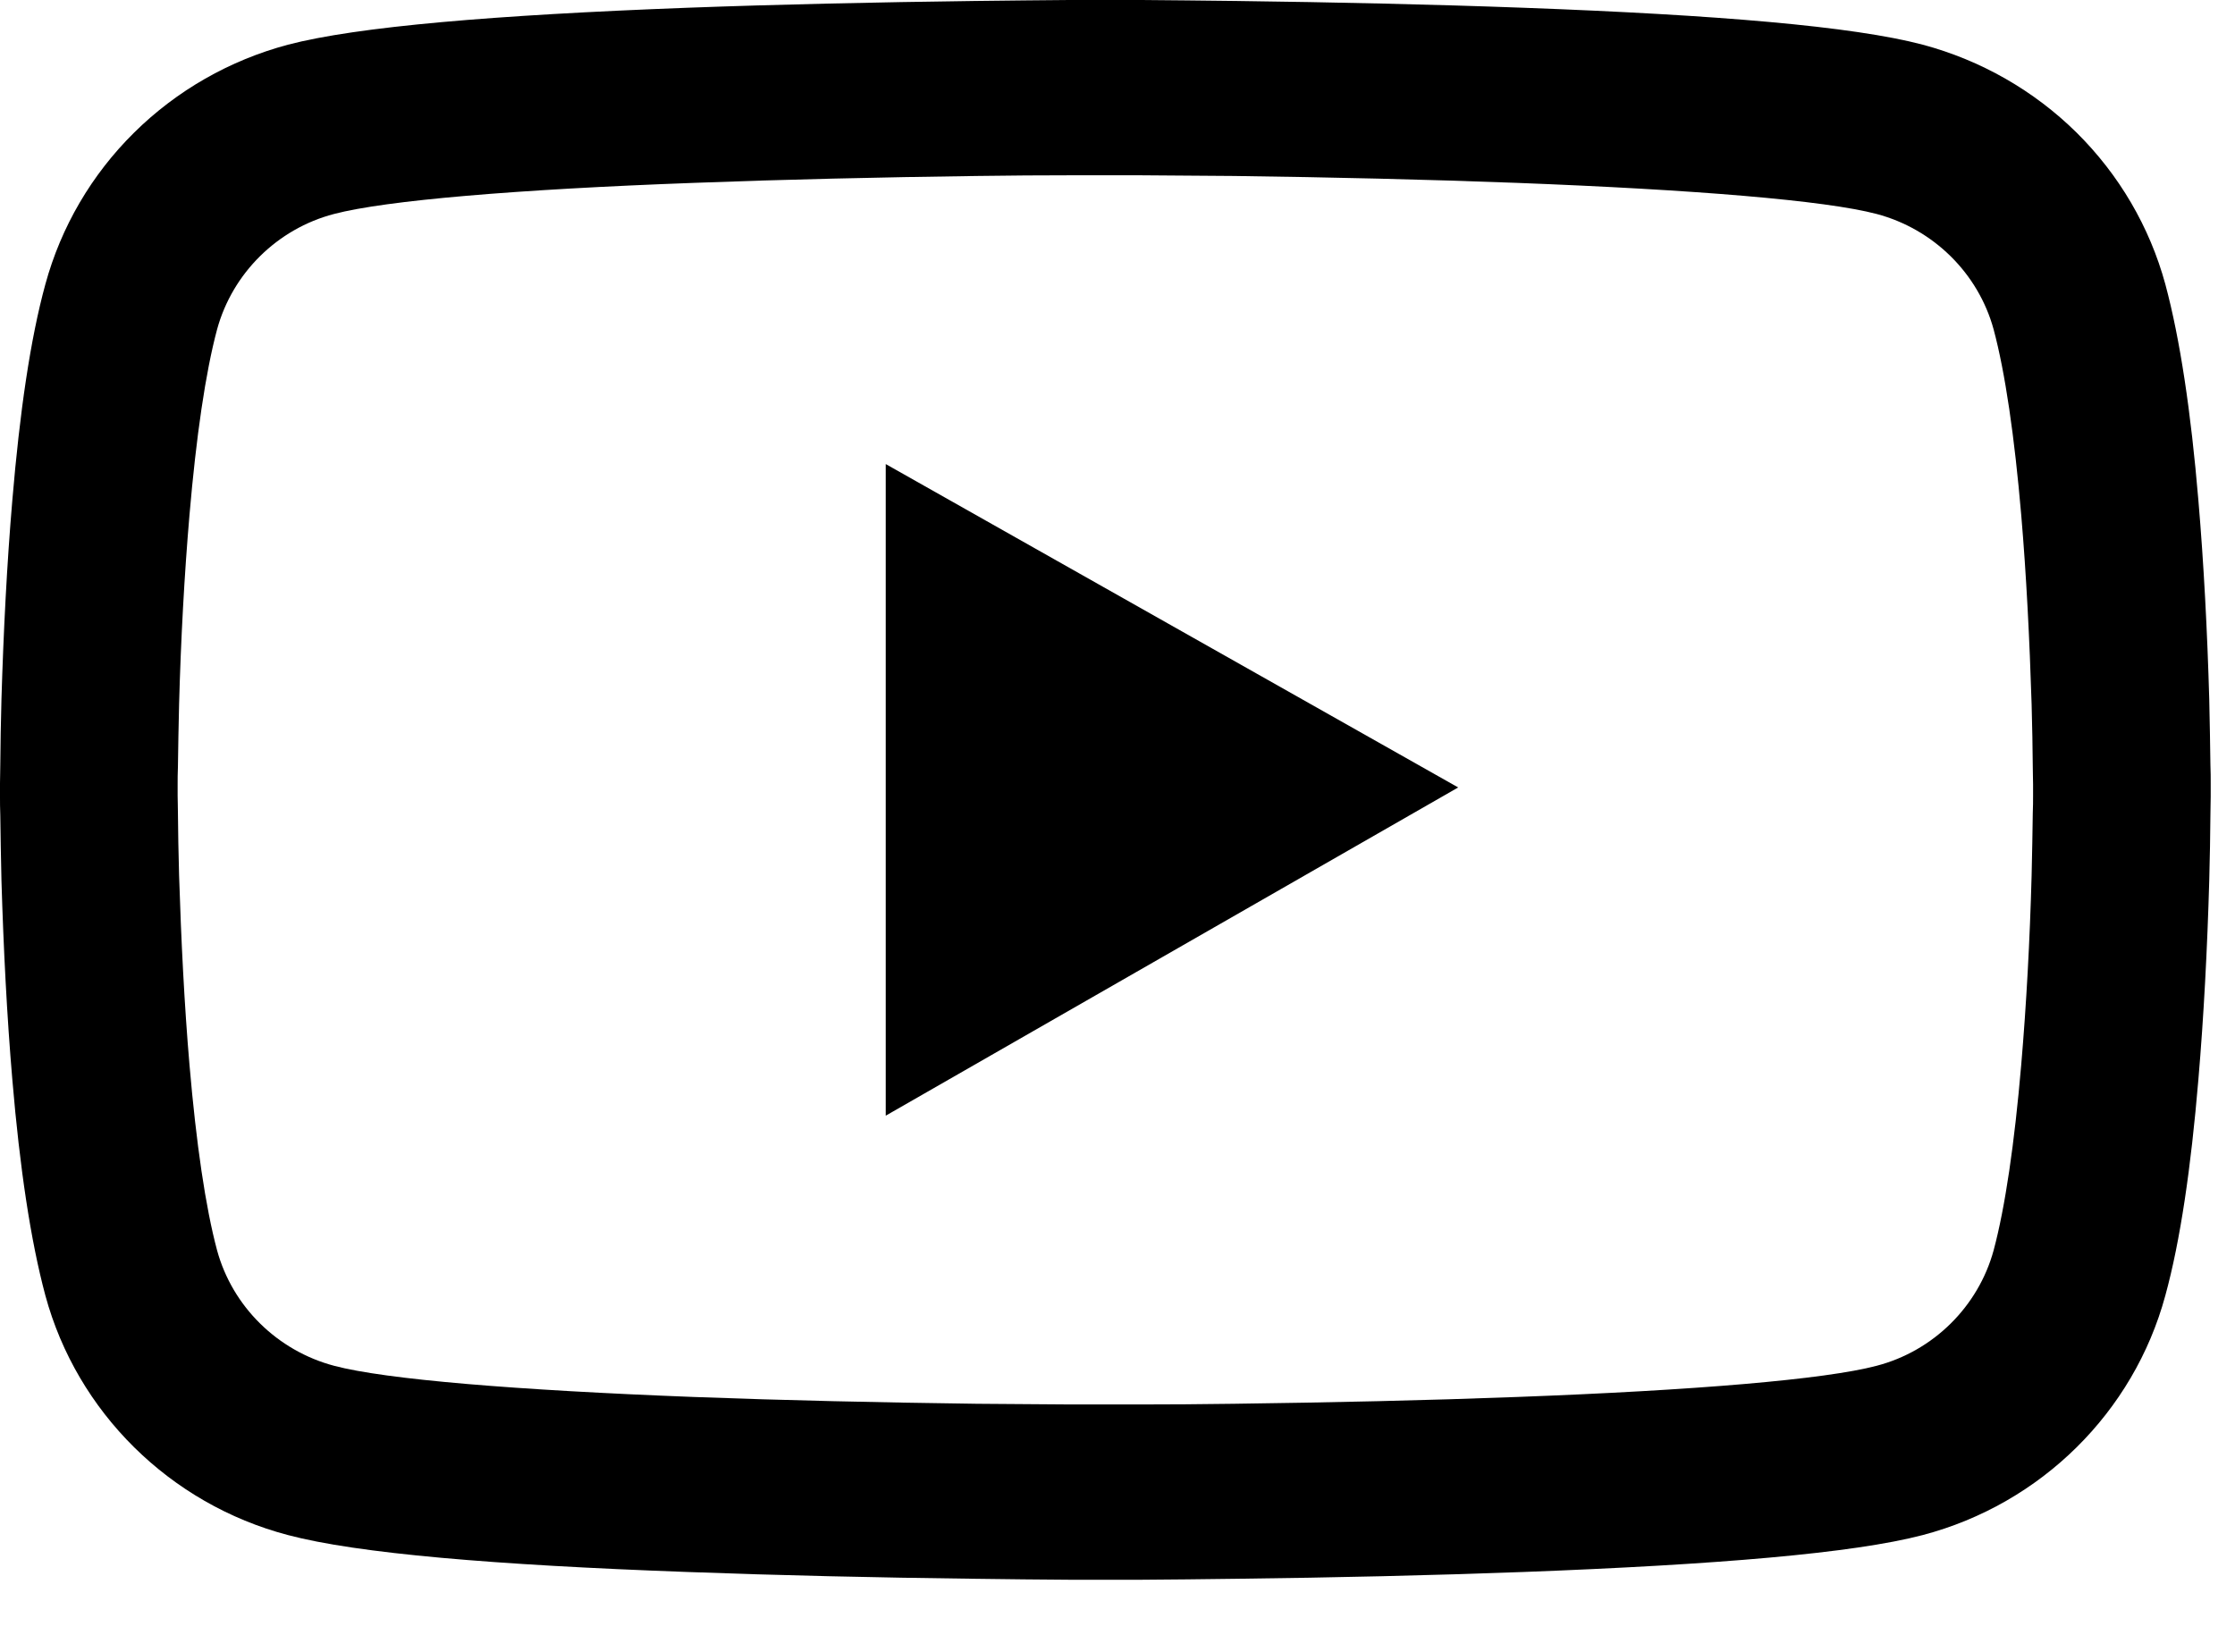 <svg width="23" height="17" viewBox="0 0 23 17" fill="none" xmlns="http://www.w3.org/2000/svg">
<path d="M22.75 8.059C22.75 8.004 22.75 7.942 22.747 7.869C22.745 7.666 22.74 7.439 22.735 7.196C22.715 6.498 22.679 5.802 22.623 5.147C22.547 4.243 22.435 3.49 22.283 2.925C22.122 2.335 21.807 1.797 21.369 1.364C20.931 0.932 20.385 0.62 19.787 0.46C19.068 0.27 17.662 0.153 15.681 0.08C14.739 0.045 13.731 0.023 12.723 0.01C12.37 0.005 12.043 0.003 11.748 0H11.002C10.707 0.003 10.38 0.005 10.027 0.01C9.019 0.023 8.011 0.045 7.069 0.08C5.088 0.155 3.679 0.273 2.963 0.46C2.364 0.62 1.819 0.931 1.381 1.364C0.943 1.796 0.628 2.335 0.467 2.925C0.312 3.49 0.203 4.243 0.127 5.147C0.071 5.802 0.036 6.498 0.015 7.196C0.008 7.439 0.005 7.666 0.003 7.869C0.003 7.942 0 8.004 0 8.059V8.199C0 8.254 -3.88827e-08 8.317 0.003 8.389C0.005 8.592 0.01 8.82 0.015 9.062C0.036 9.761 0.071 10.456 0.127 11.112C0.203 12.015 0.315 12.768 0.467 13.333C0.792 14.532 1.747 15.478 2.963 15.798C3.679 15.988 5.088 16.106 7.069 16.178C8.011 16.213 9.019 16.236 10.027 16.248C10.38 16.253 10.707 16.256 11.002 16.258H11.748C12.043 16.256 12.37 16.253 12.723 16.248C13.731 16.236 14.739 16.213 15.681 16.178C17.662 16.103 19.071 15.986 19.787 15.798C21.003 15.478 21.958 14.534 22.283 13.333C22.438 12.768 22.547 12.015 22.623 11.112C22.679 10.456 22.715 9.761 22.735 9.062C22.742 8.82 22.745 8.592 22.747 8.389C22.747 8.317 22.75 8.254 22.75 8.199V8.059ZM20.922 8.189C20.922 8.242 20.922 8.299 20.919 8.367C20.917 8.562 20.912 8.777 20.907 9.01C20.889 9.675 20.853 10.341 20.8 10.959C20.731 11.765 20.635 12.425 20.516 12.868C20.358 13.446 19.896 13.904 19.312 14.056C18.779 14.197 17.436 14.309 15.61 14.377C14.686 14.412 13.691 14.434 12.698 14.447C12.35 14.452 12.027 14.454 11.738 14.454H11.012L10.052 14.447C9.059 14.434 8.067 14.412 7.14 14.377C5.314 14.307 3.969 14.197 3.438 14.056C2.854 13.901 2.392 13.446 2.234 12.868C2.115 12.425 2.019 11.765 1.95 10.959C1.897 10.341 1.864 9.675 1.843 9.01C1.836 8.777 1.833 8.56 1.831 8.367C1.831 8.299 1.828 8.239 1.828 8.189V8.069C1.828 8.017 1.828 7.959 1.831 7.891C1.833 7.696 1.838 7.481 1.843 7.248C1.861 6.583 1.897 5.917 1.95 5.299C2.019 4.494 2.115 3.833 2.234 3.39C2.392 2.812 2.854 2.354 3.438 2.202C3.971 2.062 5.314 1.949 7.14 1.882C8.064 1.847 9.059 1.824 10.052 1.811C10.4 1.806 10.723 1.804 11.012 1.804H11.738L12.698 1.811C13.691 1.824 14.683 1.847 15.61 1.882C17.436 1.952 18.781 2.062 19.312 2.202C19.896 2.357 20.358 2.812 20.516 3.39C20.635 3.833 20.731 4.494 20.8 5.299C20.853 5.917 20.886 6.583 20.907 7.248C20.914 7.481 20.917 7.699 20.919 7.891C20.919 7.959 20.922 8.019 20.922 8.069V8.189ZM9.115 11.482L15.006 8.104L9.115 4.776V11.482Z" fill="black"/>
</svg>

